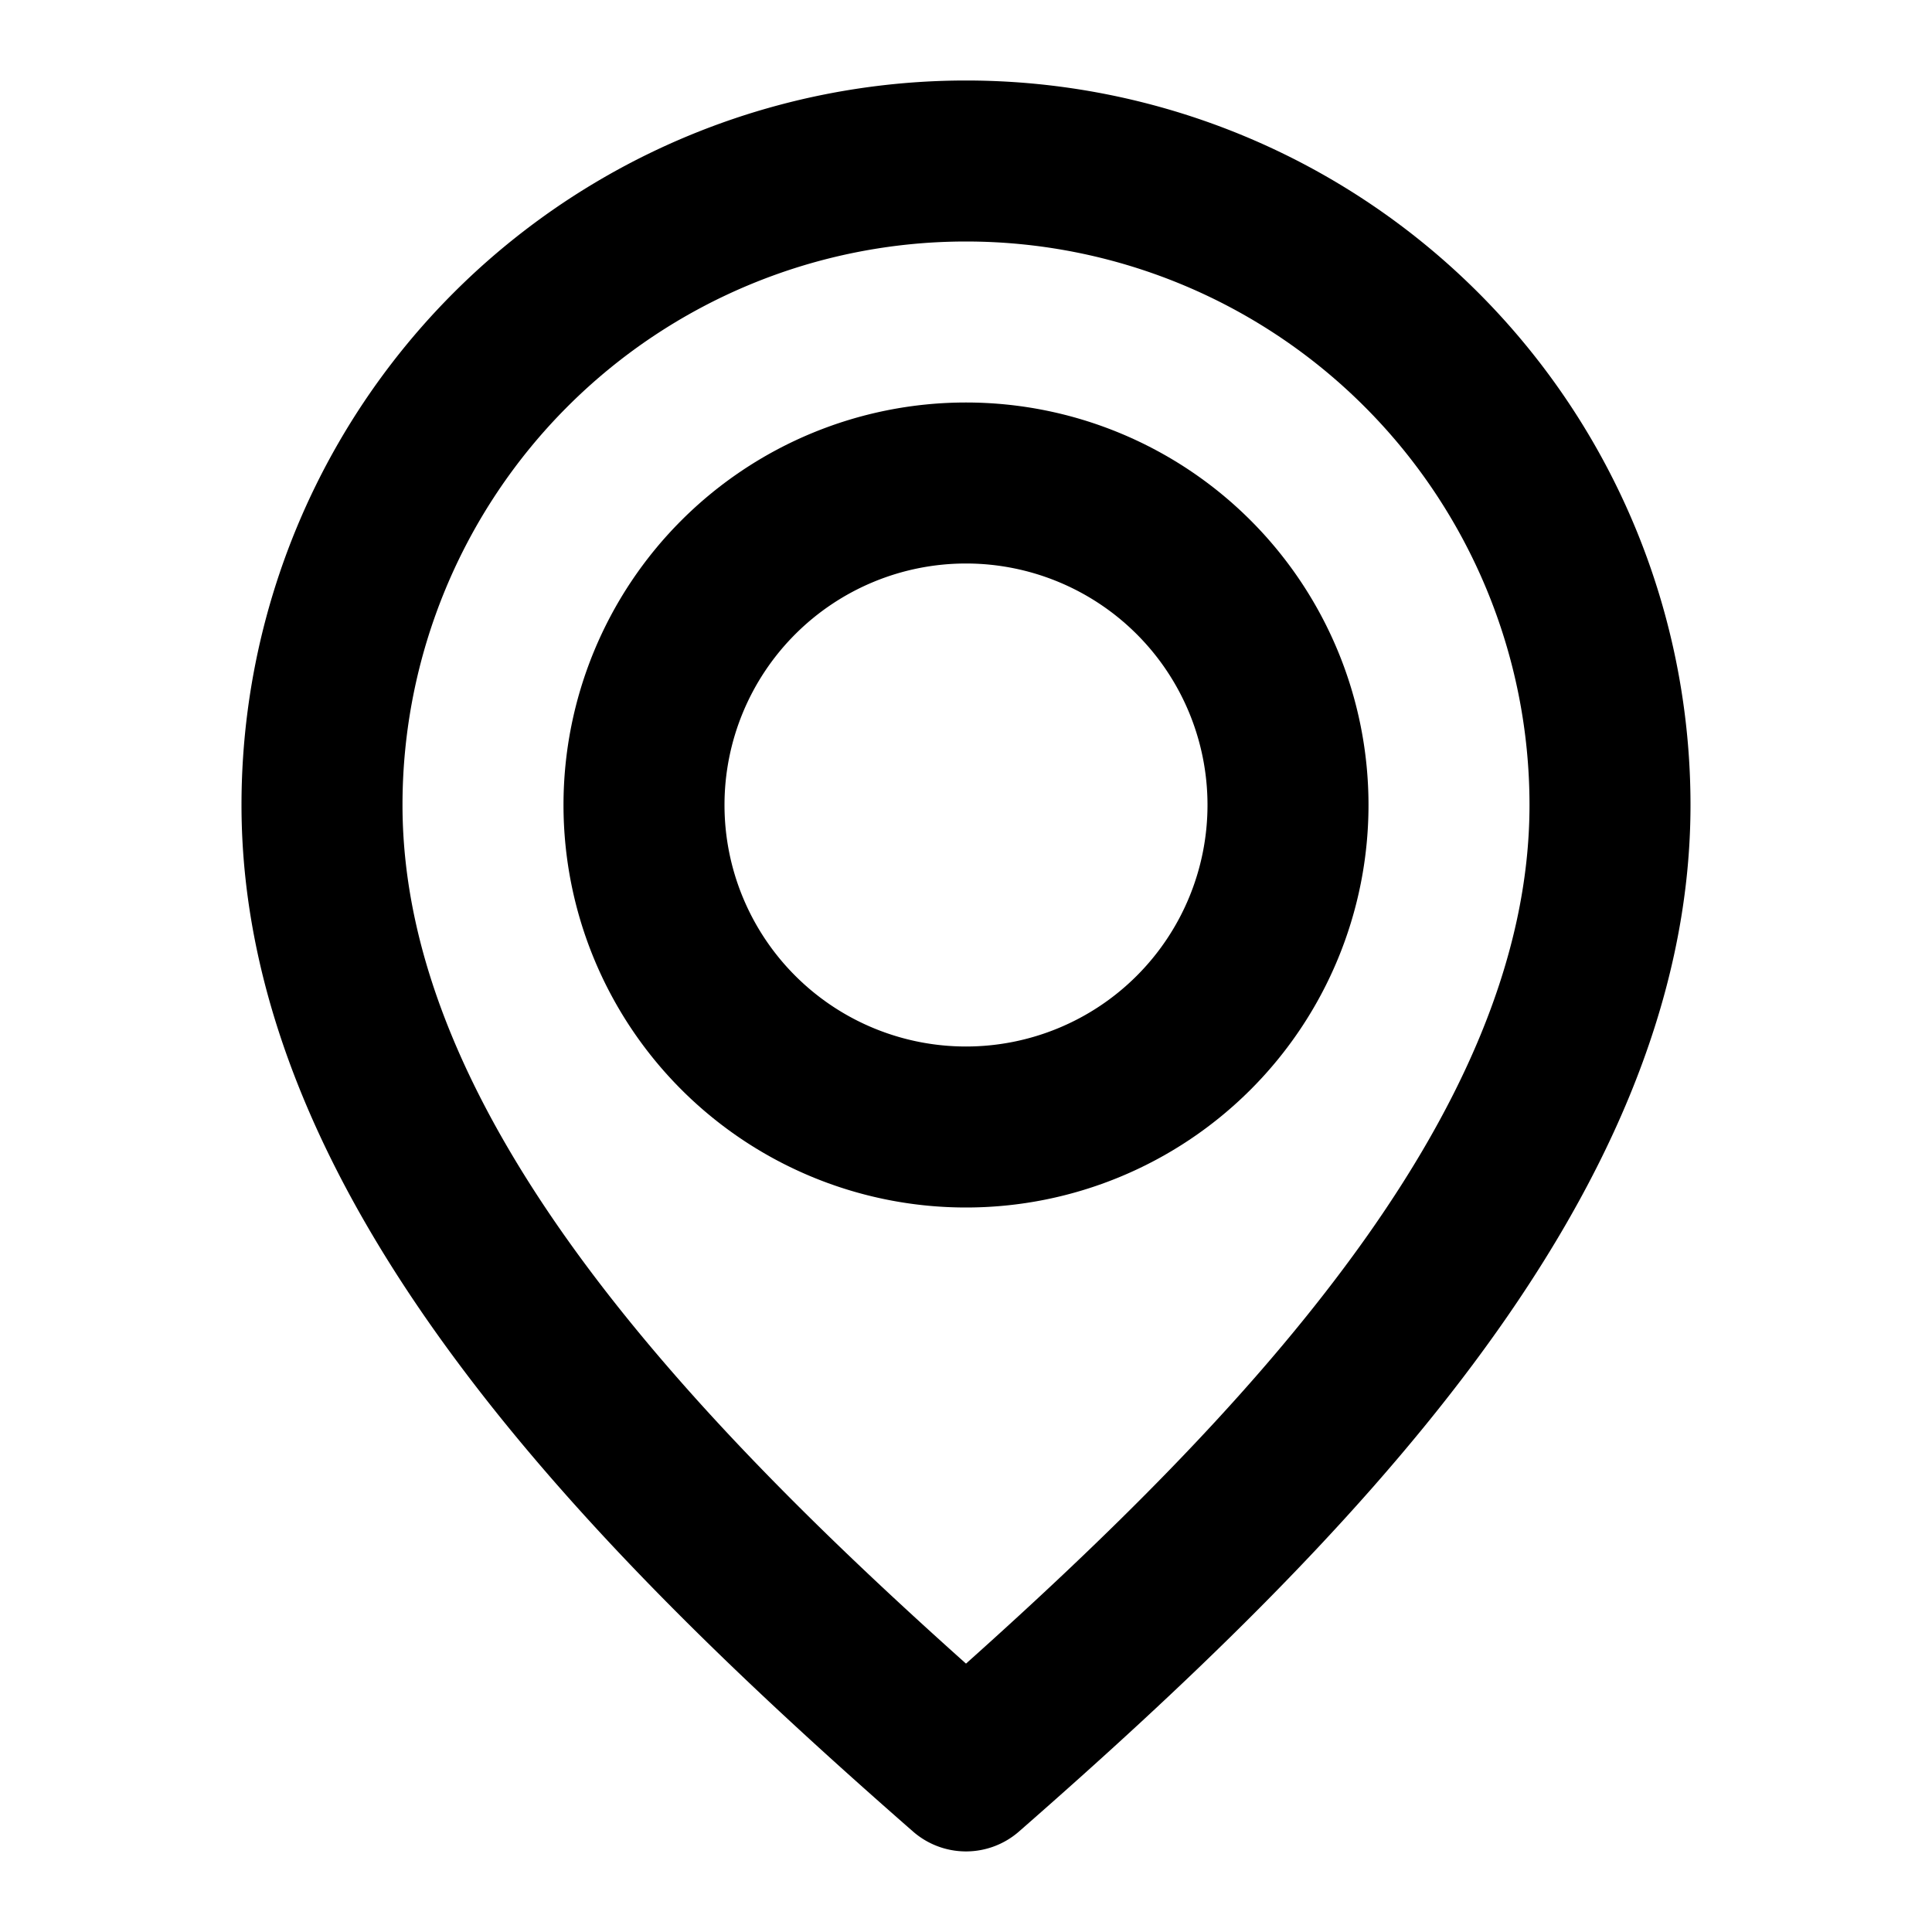 <svg xmlns="http://www.w3.org/2000/svg" width="24" height="24"><path fill="currentColor" d="M12 5a5 5 0 1 0 0 10 5 5 0 0 0 0-10Zm-3 5a3 3 0 1 1 6 0 3 3 0 0 1-6 0Z"/><path fill="currentColor" d="M12 1a9 9 0 0 0-9 9c0 2.514 1.136 4.848 2.699 6.942 1.565 2.099 3.631 4.05 5.643 5.81a1 1 0 0 0 1.316 0c2.012-1.76 4.078-3.711 5.644-5.81C19.864 14.848 21 12.514 21 10a9 9 0 0 0-9-9Zm-7 9a7 7 0 0 1 14 0c0 1.904-.864 3.82-2.302 5.746-1.275 1.71-2.945 3.353-4.698 4.92-1.753-1.567-3.423-3.21-4.699-4.92C5.864 13.82 5 11.904 5 10Z"/></svg>